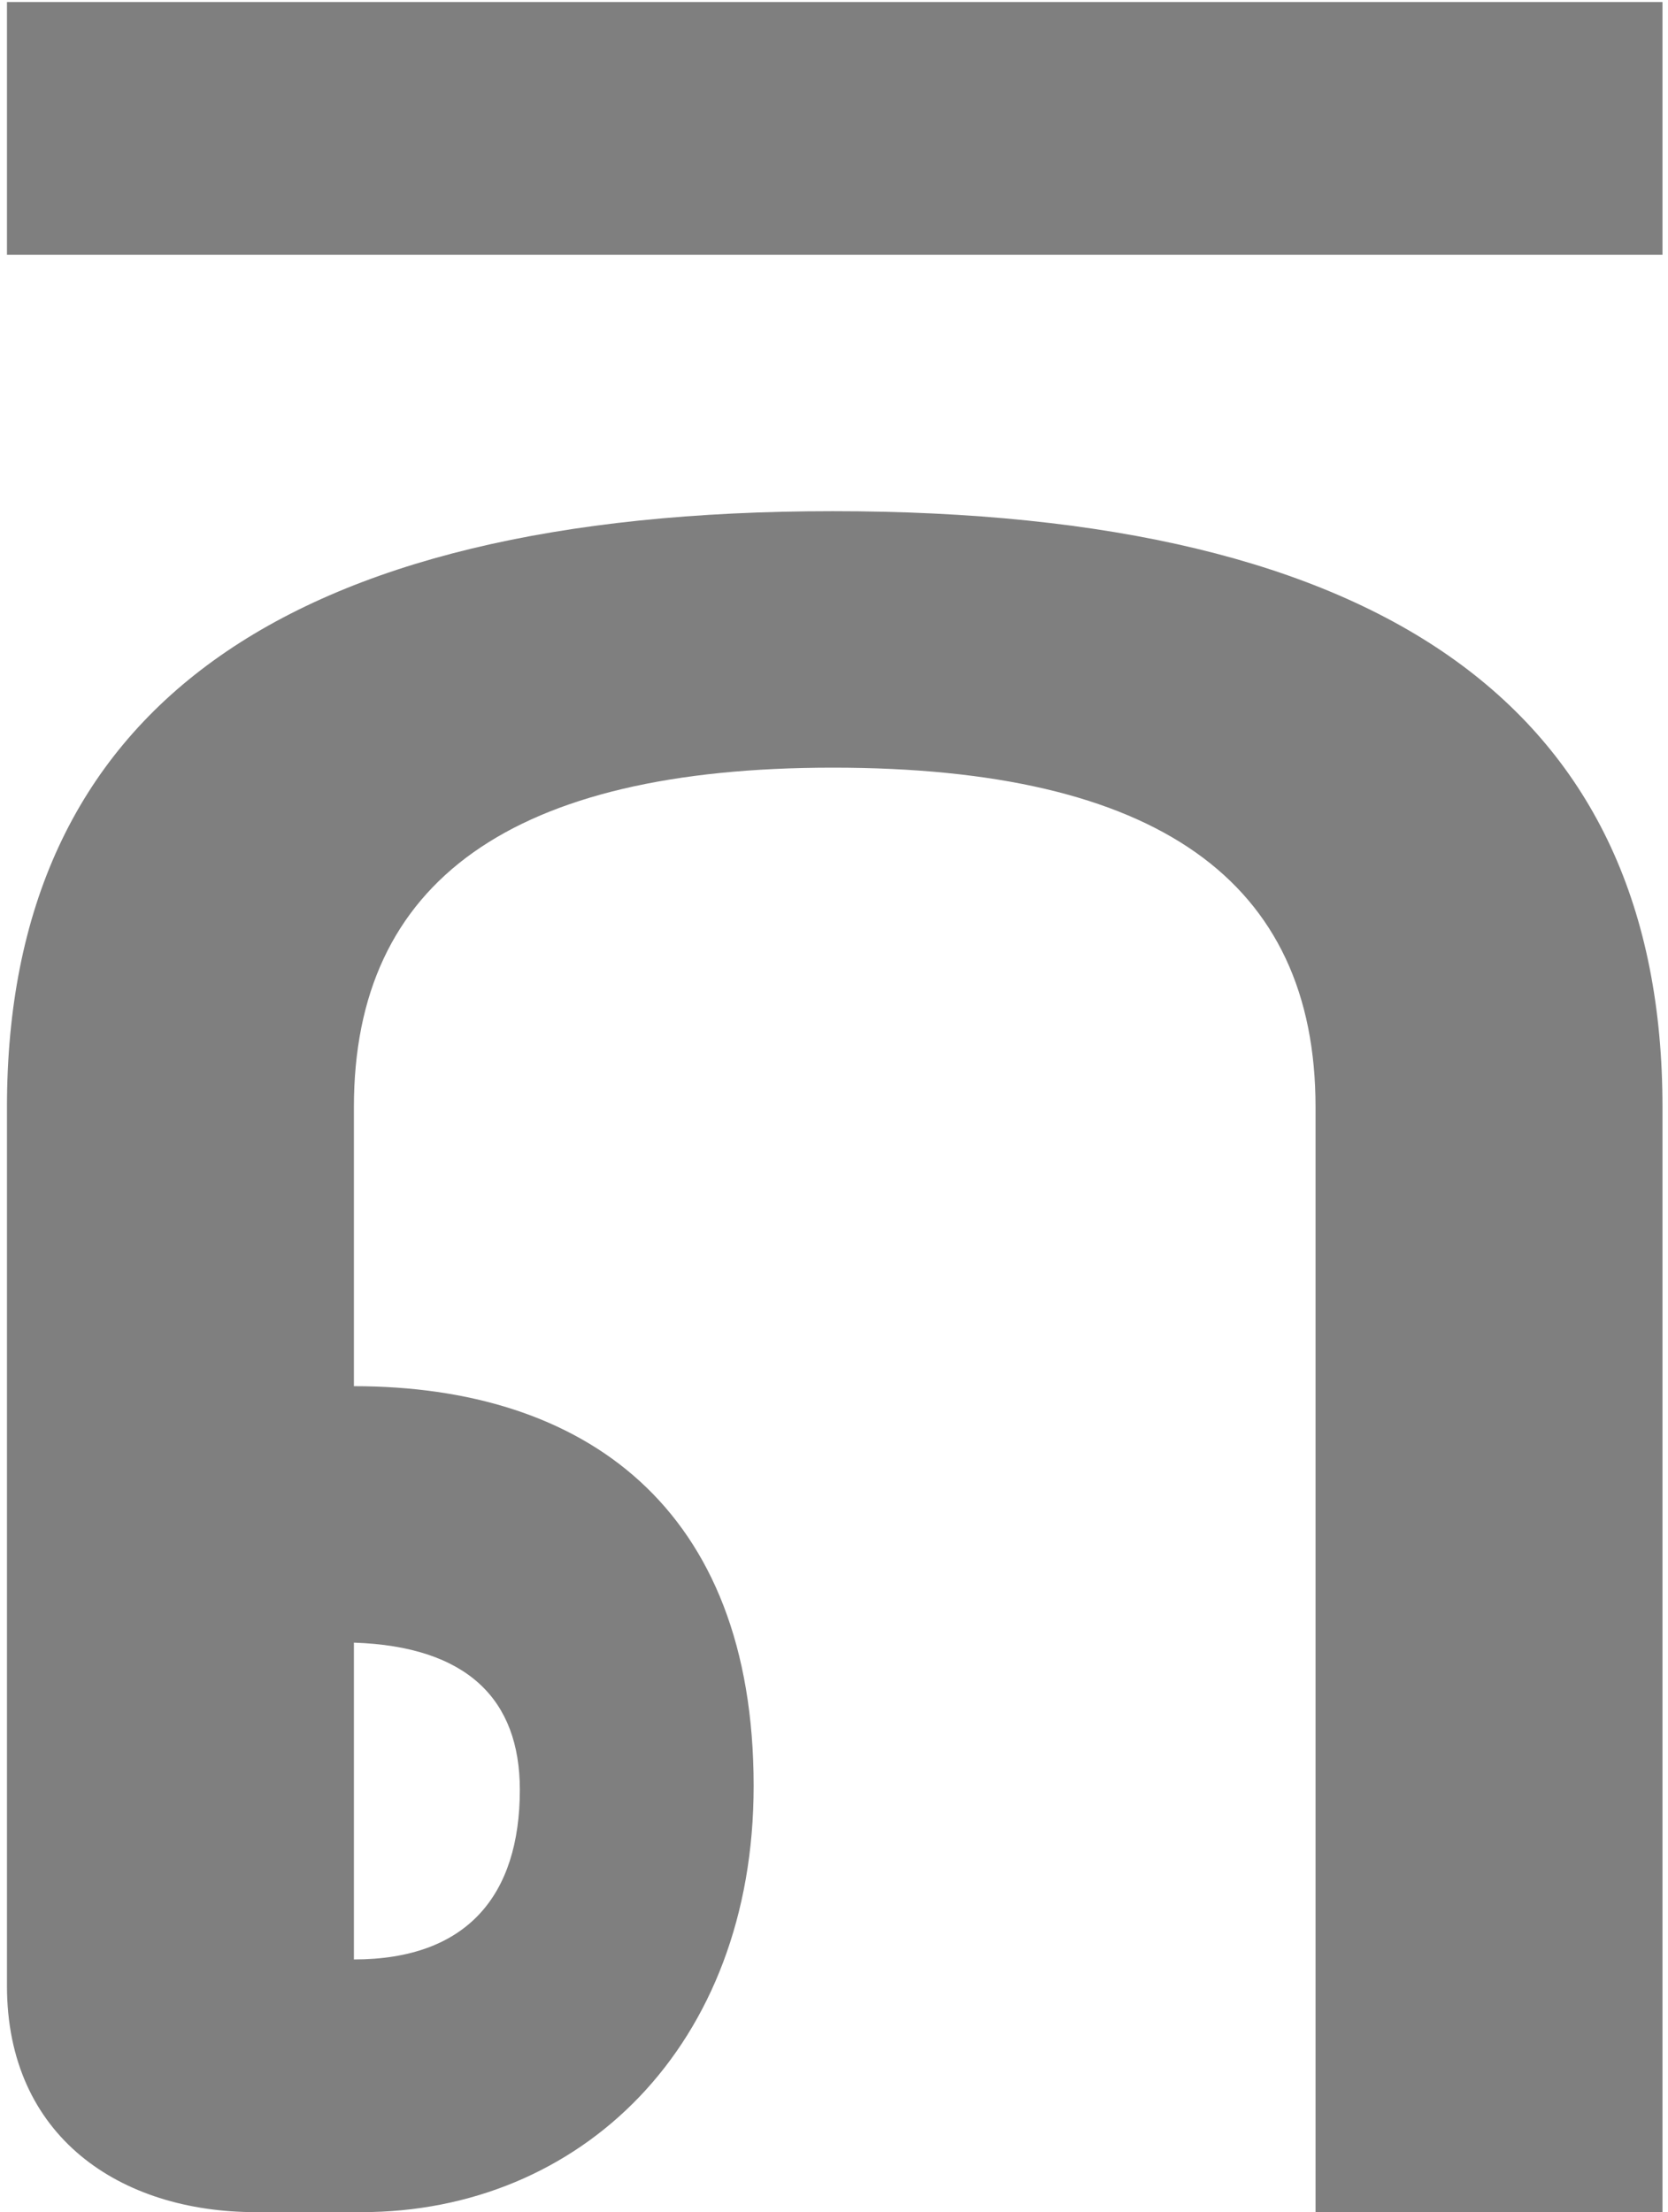 <svg width="230" height="305" viewBox="0 0 230 305" fill="none" xmlns="http://www.w3.org/2000/svg">
<path d="M0.96 35.12V0.28H229.24V35.12H0.96ZM114.84 105.84C70.64 105.84 48.8 121.44 48.8 152.64V191.12C80.52 191.12 103.92 207.76 103.92 246.24C103.92 282.12 80 305 49.84 305H35.28C16.56 305 0.96 294.6 0.96 273.8V152.64C0.96 98.04 38.92 70.48 114.84 70.48C191.28 70.48 229.24 98.04 229.24 152.64V305H181.4V152.64C181.4 121.44 159.56 105.84 114.84 105.84ZM48.8 270.16C64.4 270.16 71.68 261.32 71.68 246.76C71.68 234.28 64.4 227 48.8 226.48V270.16Z" fill="black" fill-opacity="0.5"/>
</svg>
